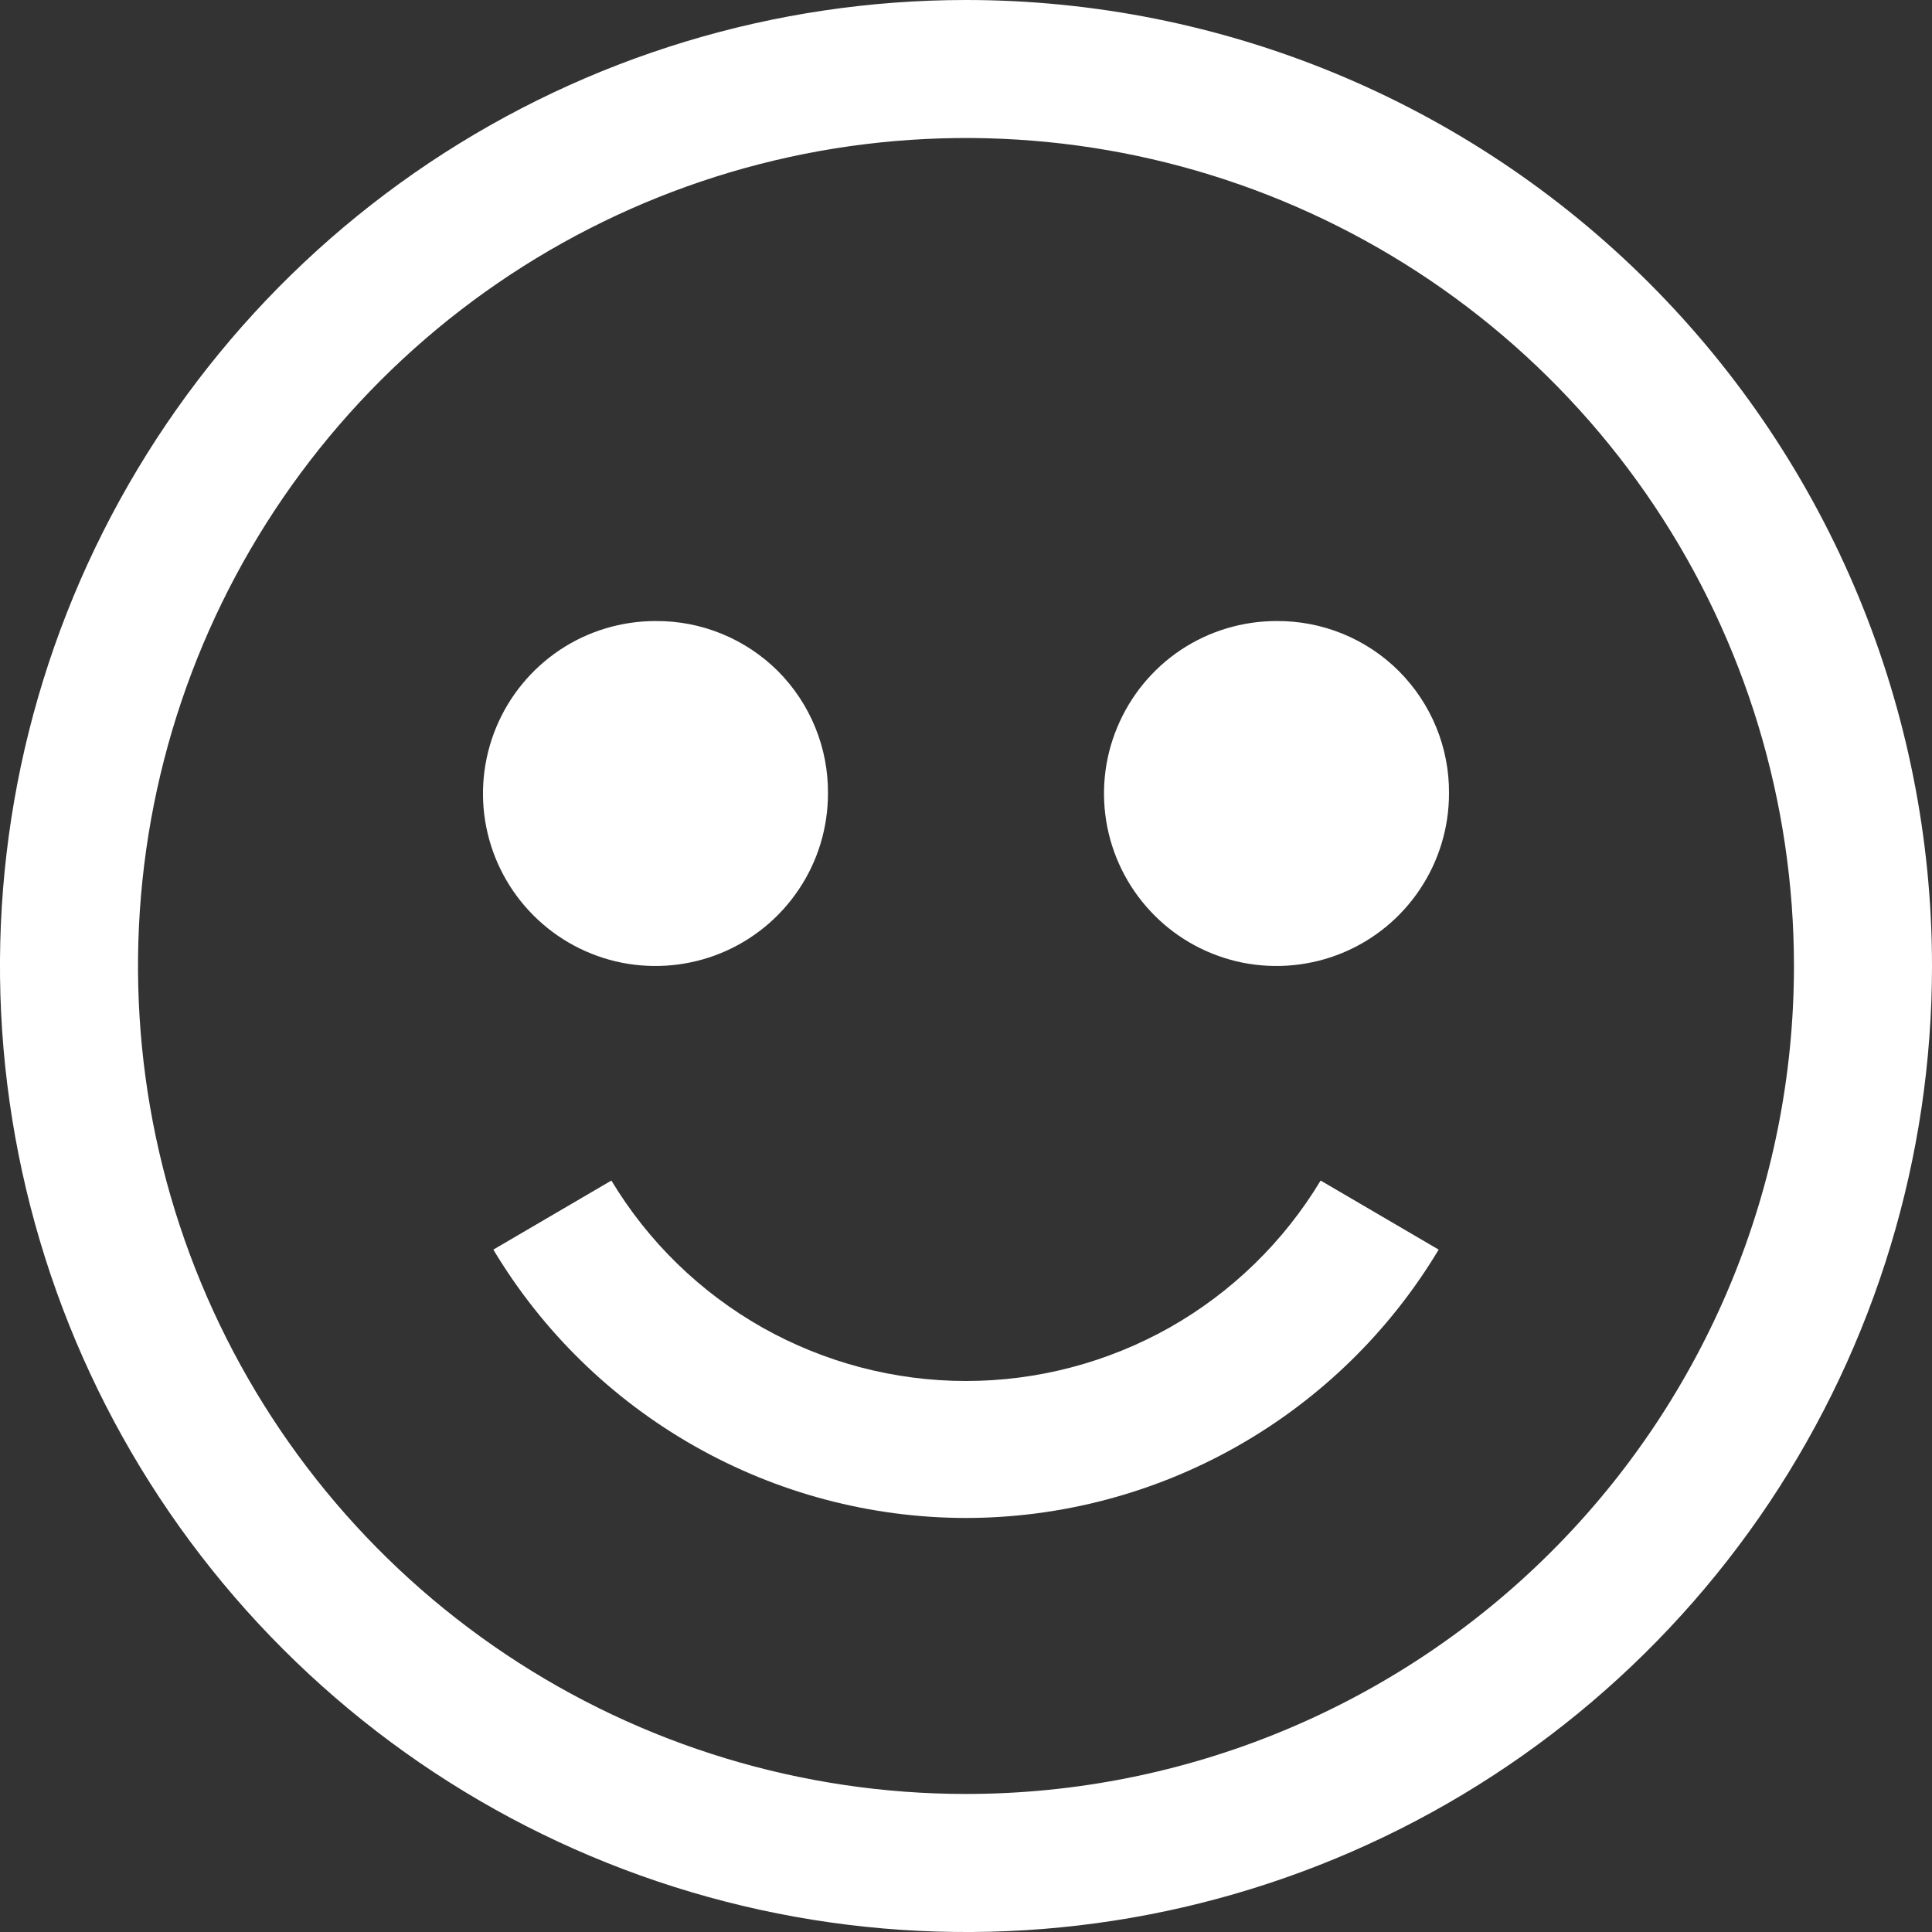 <svg width="20" height="20" viewBox="0 0 20 20" fill="none" xmlns="http://www.w3.org/2000/svg">
<rect x="0" y="0" width="20" height="20" fill="#333333" stroke="none"/>
<path d="M10 0C8.022 0 6.089 0.586 4.444 1.685C2.8 2.784 1.518 4.346 0.761 6.173C0.004 8 -0.194 10.011 0.192 11.951C0.578 13.891 1.53 15.672 2.929 17.071C4.327 18.47 6.109 19.422 8.049 19.808C9.989 20.194 12 19.996 13.827 19.239C15.654 18.482 17.216 17.2 18.315 15.556C19.413 13.911 20 11.978 20 10C20 7.348 18.946 4.804 17.071 2.929C15.196 1.054 12.652 0 10 0ZM10 18.571C8.305 18.571 6.648 18.069 5.238 17.127C3.828 16.185 2.73 14.846 2.081 13.28C1.432 11.714 1.263 9.99 1.593 8.328C1.924 6.665 2.74 5.138 3.939 3.939C5.138 2.74 6.665 1.924 8.328 1.593C9.991 1.263 11.714 1.432 13.28 2.081C14.846 2.73 16.185 3.828 17.127 5.238C18.069 6.648 18.571 8.305 18.571 10C18.571 12.273 17.668 14.454 16.061 16.061C14.454 17.668 12.273 18.571 10 18.571Z" fill="white"/>
<path d="M6.786 6.429C6.433 6.429 6.087 6.533 5.794 6.729C5.5 6.926 5.271 7.205 5.136 7.531C5.001 7.857 4.965 8.216 5.034 8.563C5.103 8.909 5.273 9.227 5.523 9.477C5.773 9.727 6.091 9.897 6.437 9.966C6.784 10.034 7.143 9.999 7.469 9.864C7.795 9.729 8.074 9.5 8.27 9.206C8.467 8.913 8.571 8.567 8.571 8.214C8.573 7.979 8.528 7.746 8.439 7.529C8.35 7.311 8.219 7.114 8.053 6.947C7.886 6.781 7.689 6.65 7.471 6.561C7.254 6.472 7.021 6.427 6.786 6.429ZM13.214 6.429C12.861 6.429 12.516 6.533 12.222 6.729C11.928 6.926 11.7 7.205 11.565 7.531C11.429 7.857 11.394 8.216 11.463 8.563C11.532 8.909 11.702 9.227 11.952 9.477C12.201 9.727 12.52 9.897 12.866 9.966C13.212 10.034 13.571 9.999 13.898 9.864C14.224 9.729 14.503 9.5 14.699 9.206C14.895 8.913 15 8.567 15 8.214C15.002 7.979 14.957 7.746 14.868 7.529C14.779 7.311 14.647 7.114 14.481 6.947C14.315 6.781 14.117 6.65 13.9 6.561C13.682 6.472 13.449 6.427 13.214 6.429ZM10 15.714C10.986 15.713 11.955 15.456 12.812 14.969C13.669 14.482 14.386 13.782 14.893 12.936L13.671 12.221C13.29 12.854 12.752 13.378 12.109 13.742C11.465 14.105 10.739 14.296 10 14.296C9.261 14.296 8.535 14.105 7.891 13.742C7.248 13.378 6.71 12.854 6.329 12.221L5.107 12.936C5.614 13.782 6.33 14.482 7.188 14.969C8.045 15.456 9.014 15.713 10 15.714Z" fill="white"/>
</svg>

